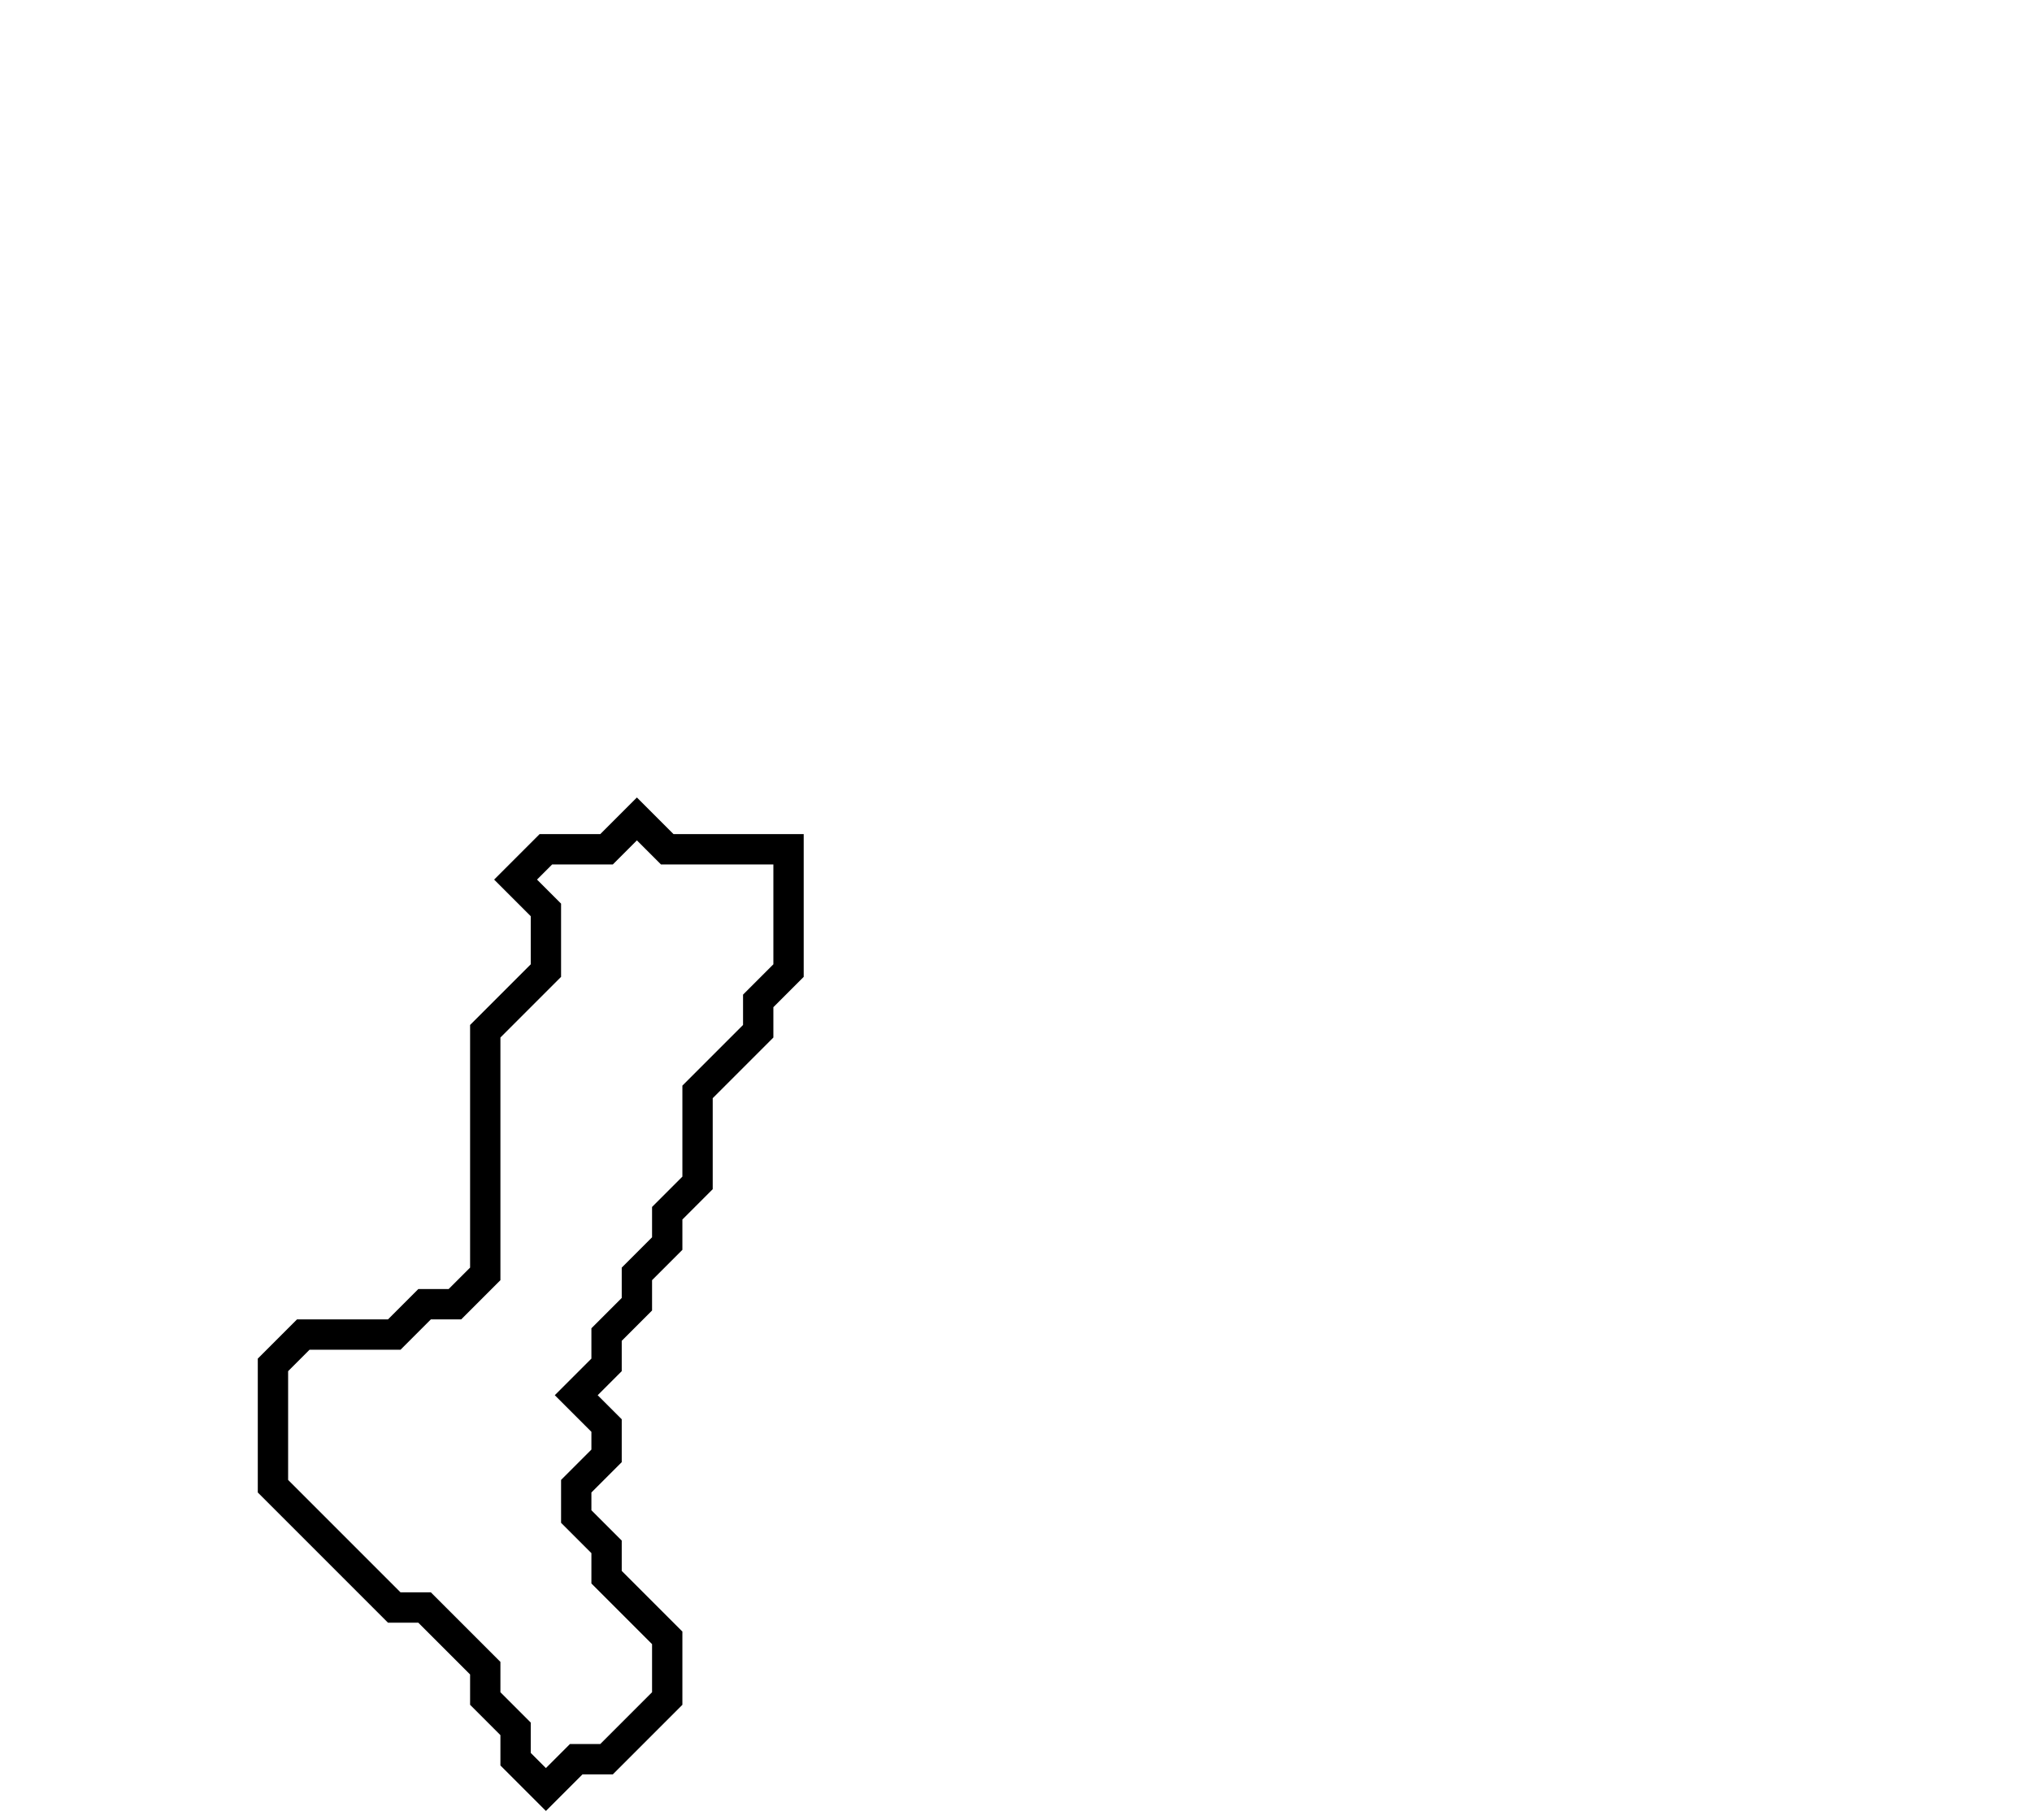 <svg xmlns="http://www.w3.org/2000/svg" width="67" height="60">
  <path d="M 21,27 L 20,28 L 18,28 L 17,29 L 18,30 L 18,32 L 16,34 L 16,42 L 15,43 L 14,43 L 13,44 L 10,44 L 9,45 L 9,49 L 13,53 L 14,53 L 16,55 L 16,56 L 17,57 L 17,58 L 18,59 L 19,58 L 20,58 L 22,56 L 22,54 L 20,52 L 20,51 L 19,50 L 19,49 L 20,48 L 20,47 L 19,46 L 20,45 L 20,44 L 21,43 L 21,42 L 22,41 L 22,40 L 23,39 L 23,36 L 25,34 L 25,33 L 26,32 L 26,28 L 22,28 Z" fill="none" stroke="black" stroke-width="1"/>
</svg>
